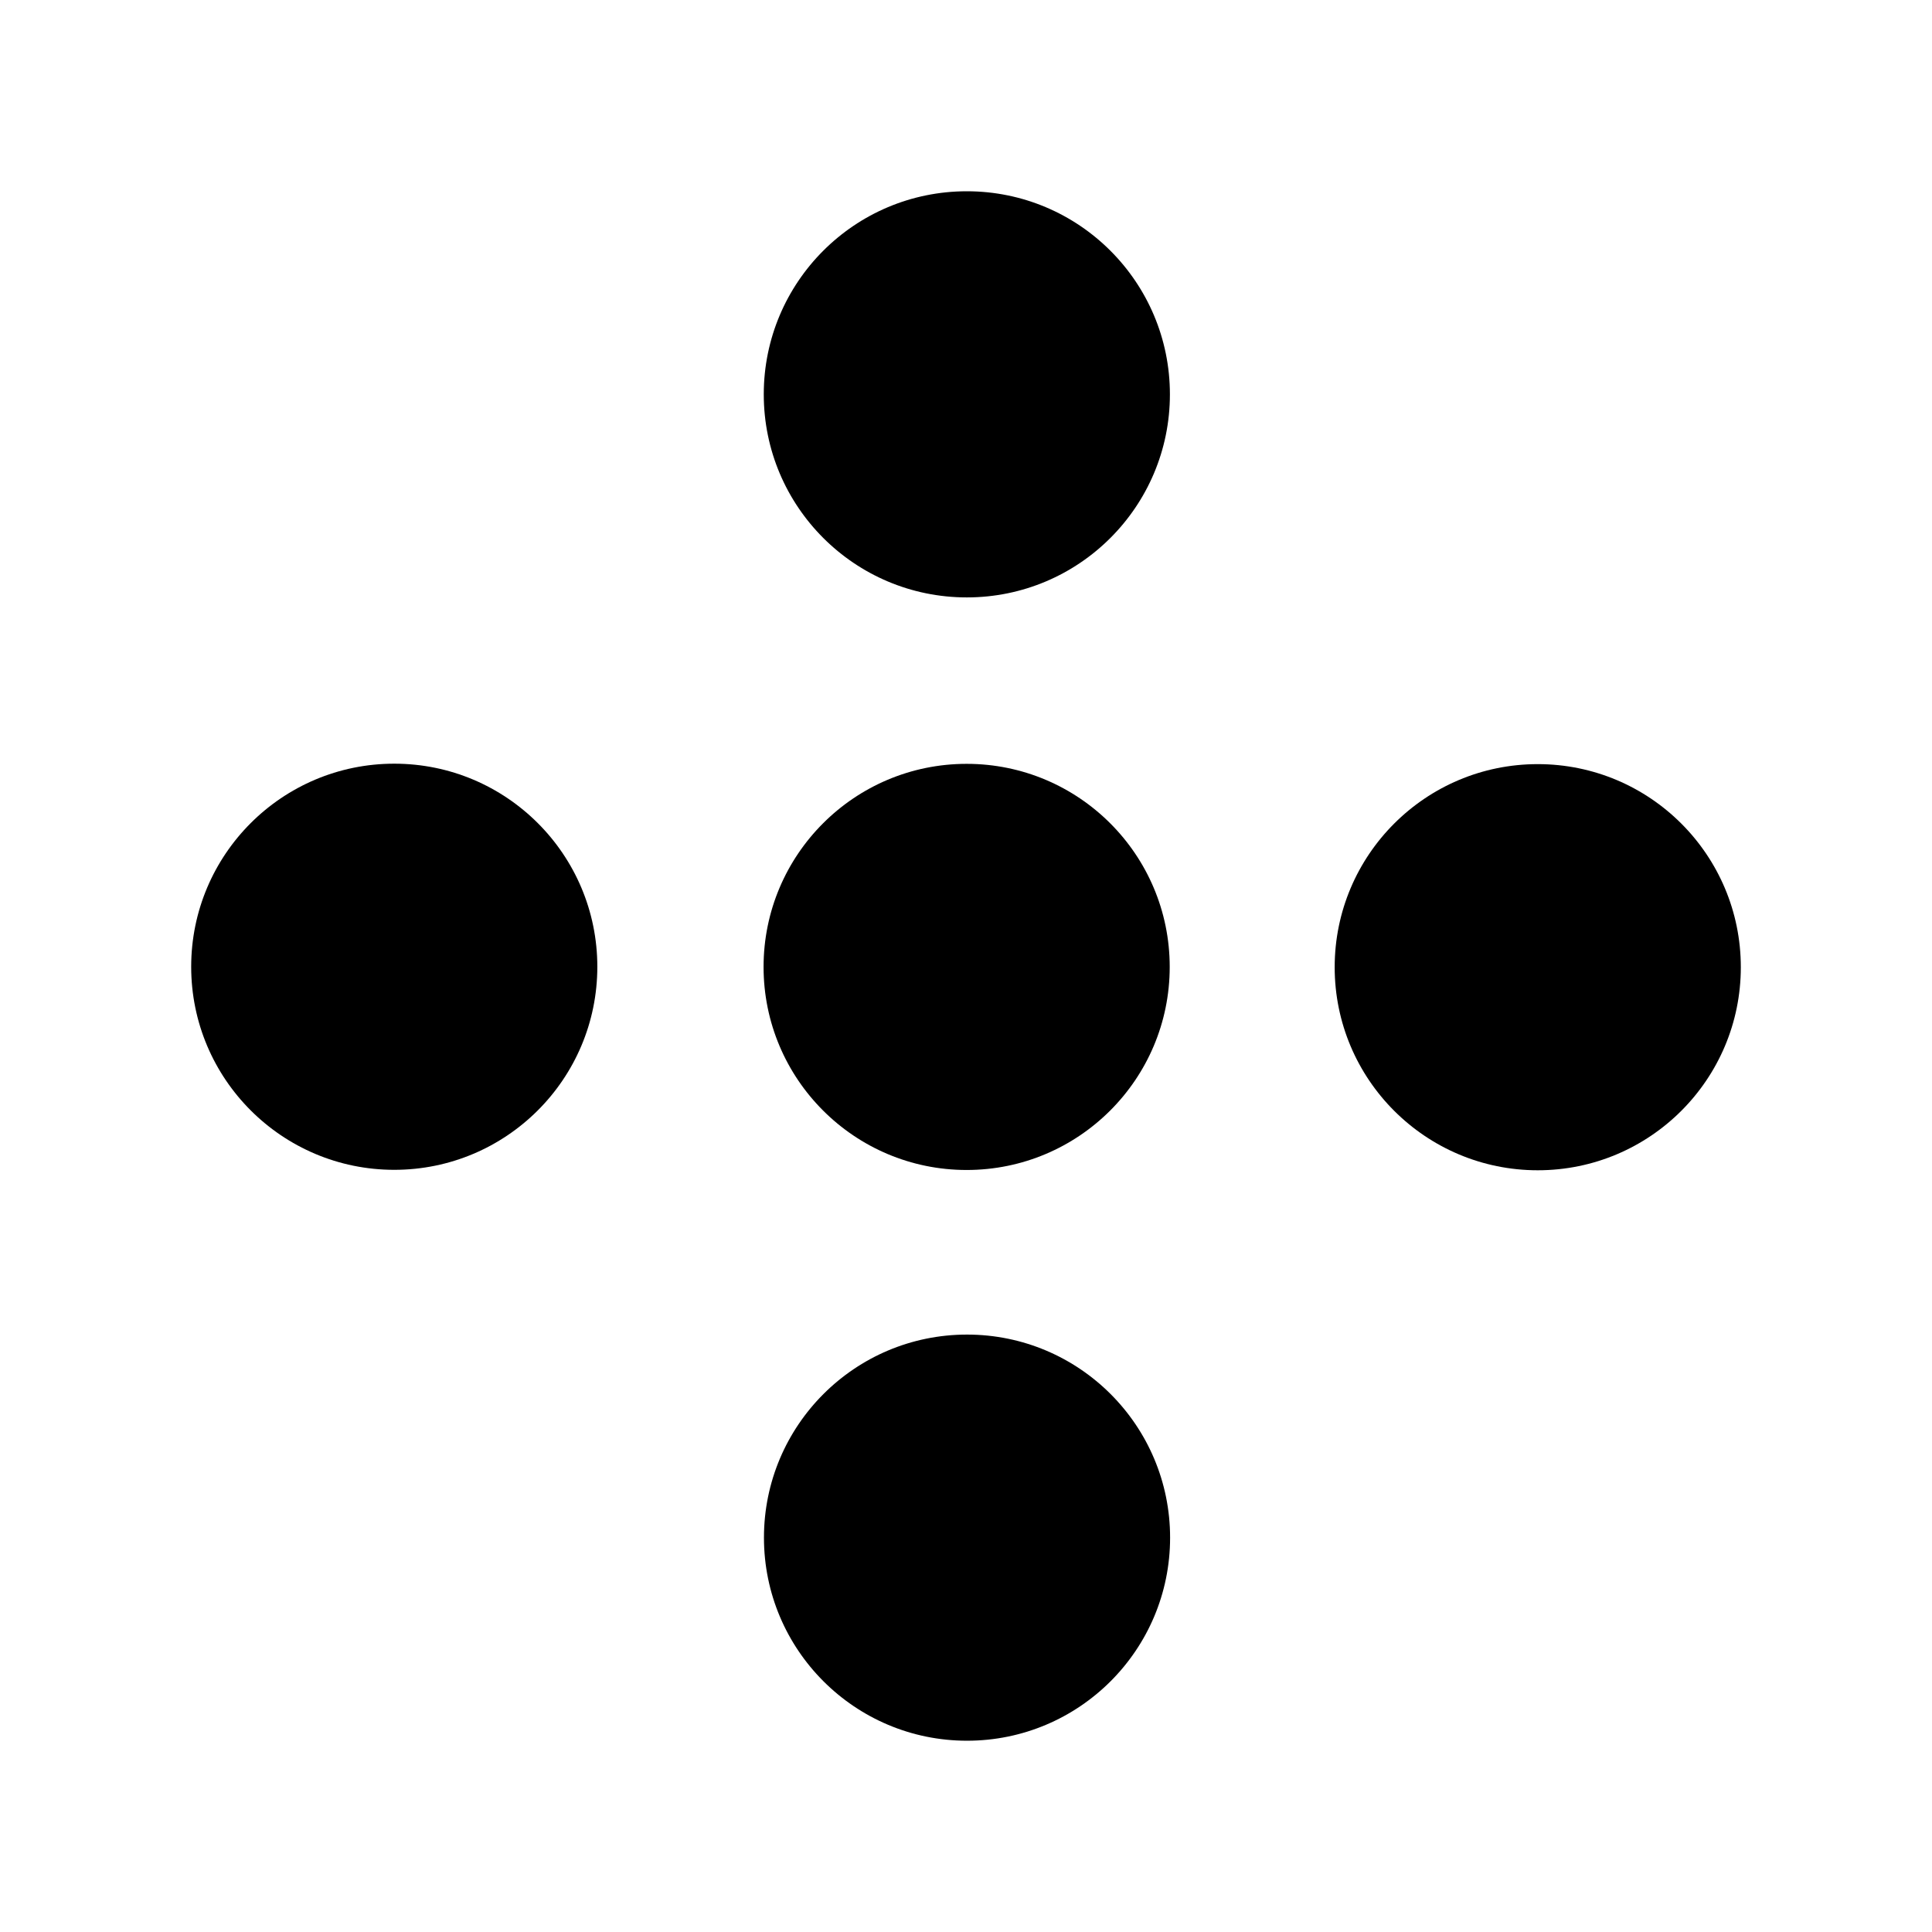<svg xmlns="http://www.w3.org/2000/svg" width="192" height="192" viewBox="0 0 192 192"><circle cx="39.181" cy="96.075" r="20.181"/><circle cx="96.102" cy="152.81" r="20.181"/><circle cx="96.083" cy="39.189" r="20.181"/><circle cx="96.064" cy="96.091" r="20.181"/><circle cx="152.82" cy="96.119" r="20.181"/></svg>